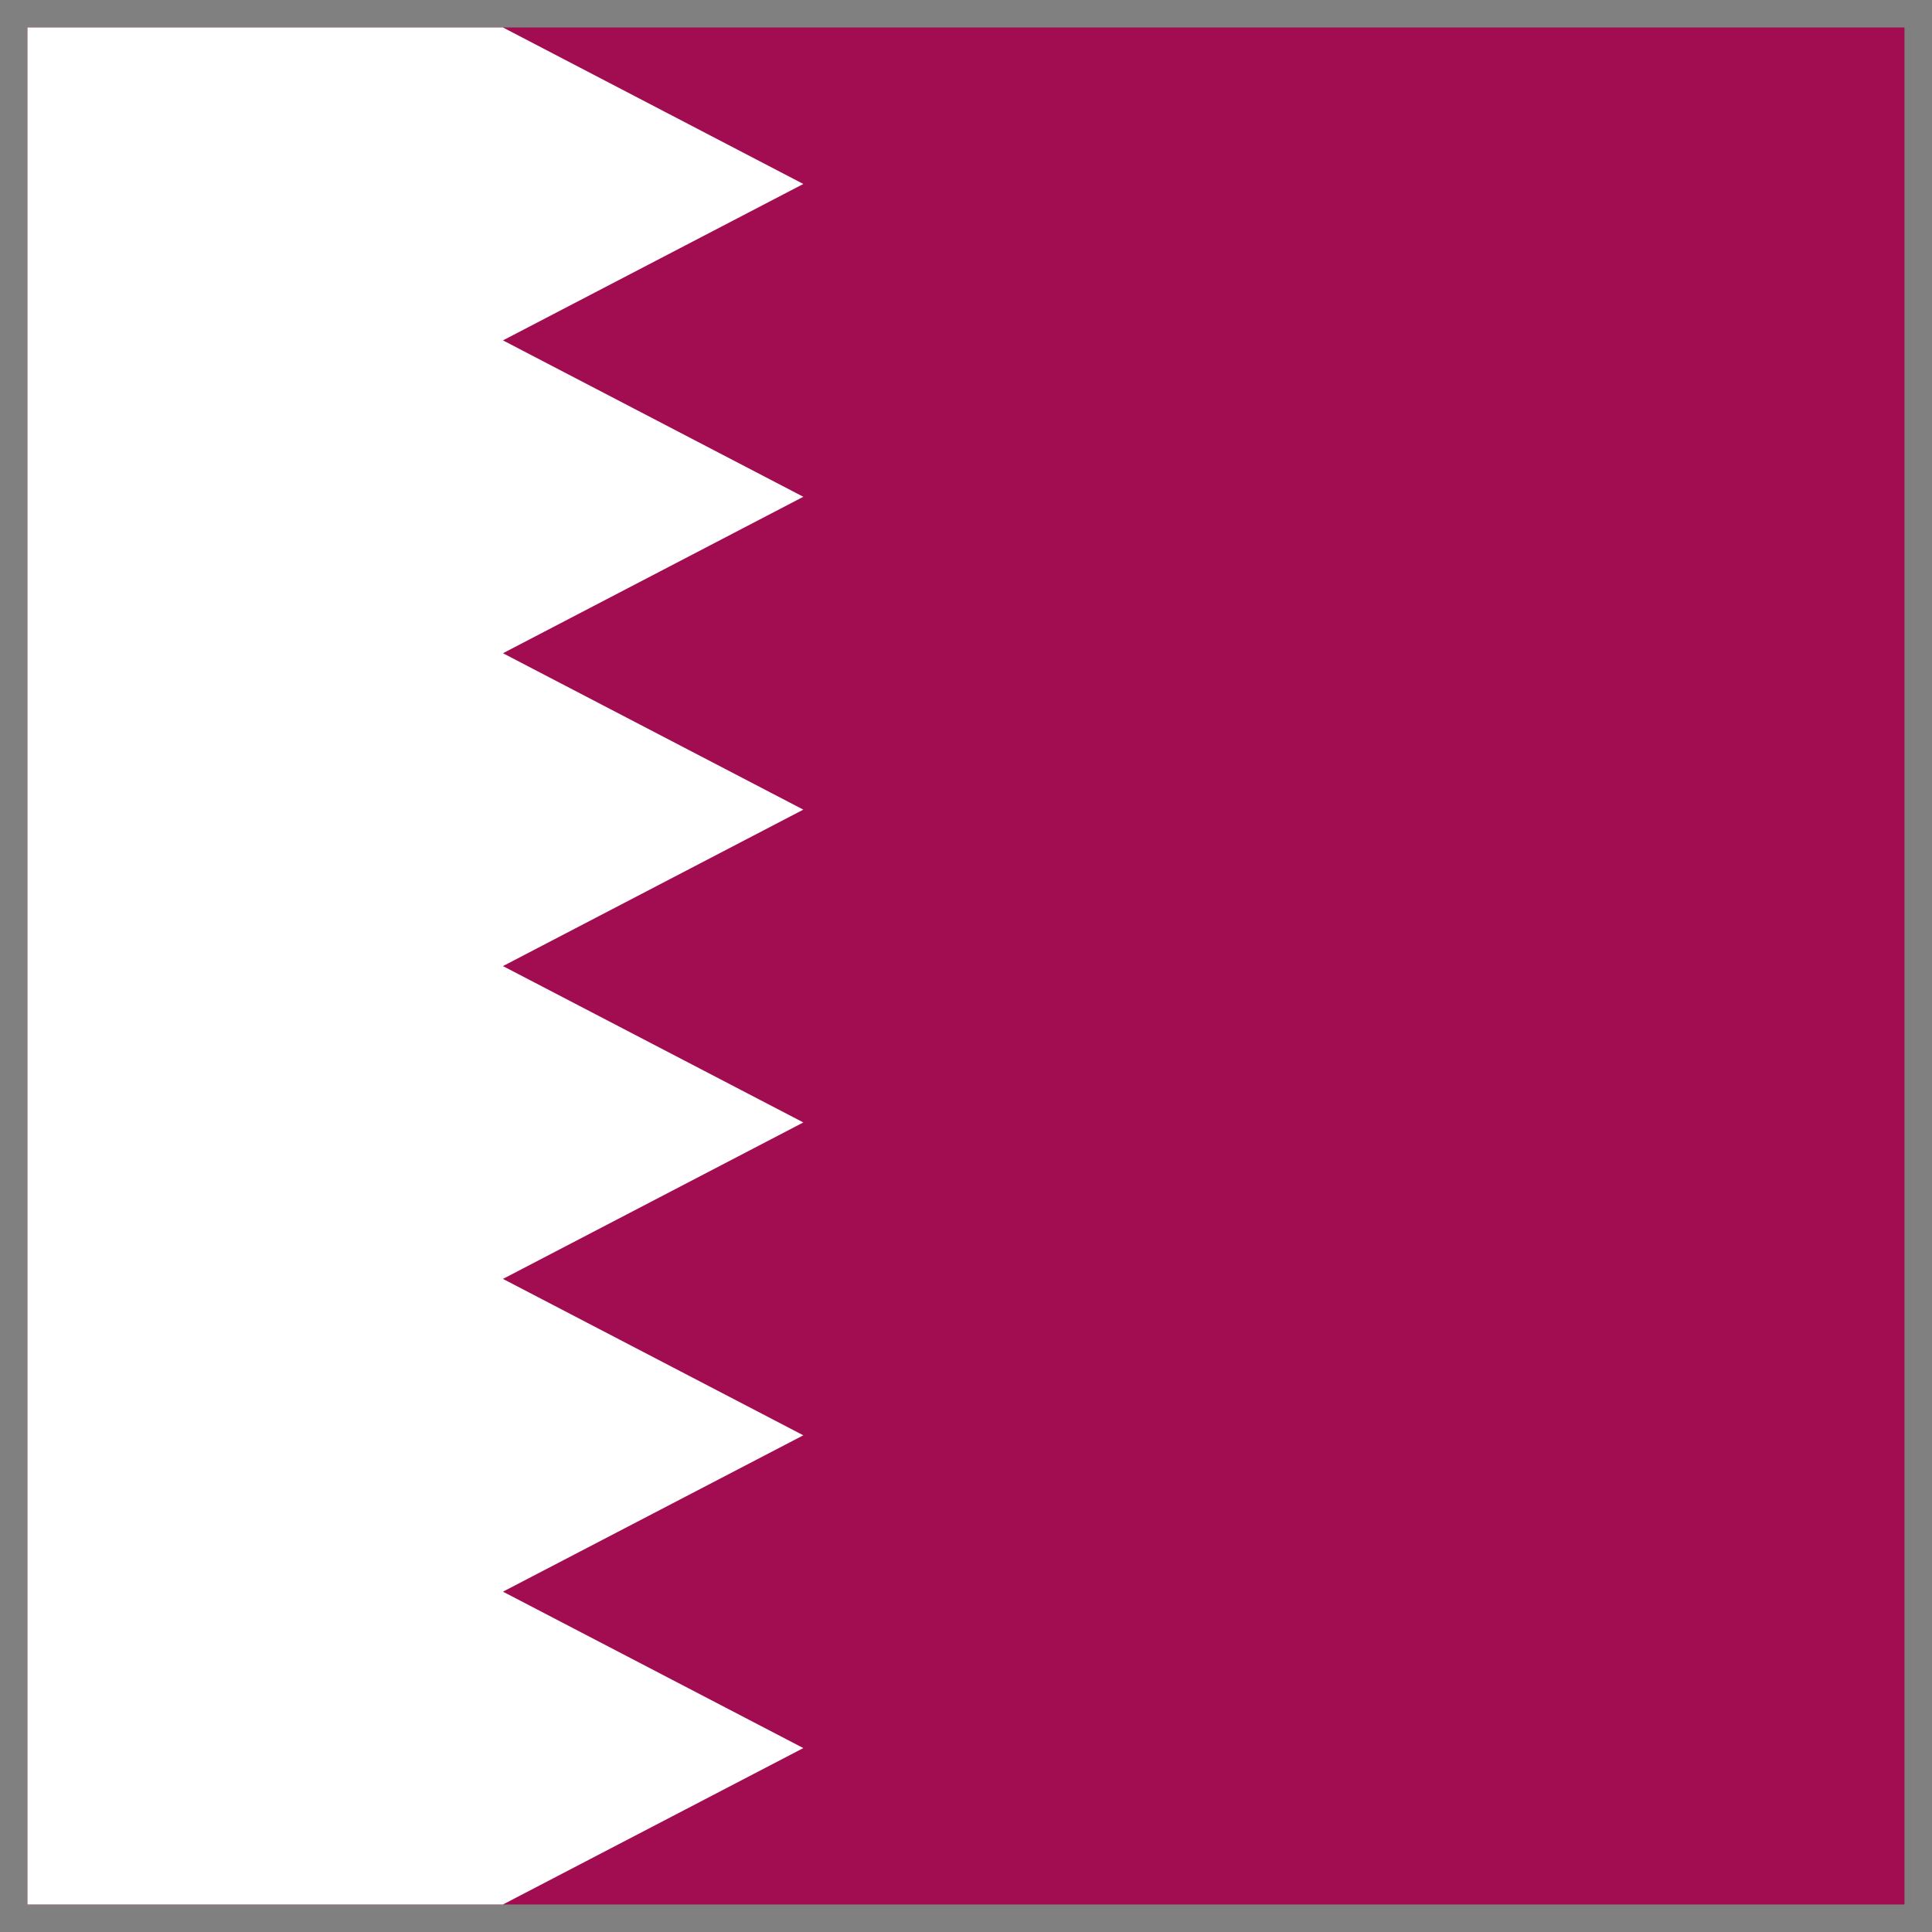 <svg width="45" height="45" viewBox="0 0 45 45" version="1.1" xmlns="http://www.w3.org/2000/svg" xmlns:xlink="http://www.w3.org/1999/xlink">
<rect x="0" y="0" width="45" height="45" fill="#808080" stroke="none"/>
<title>Group 7</title>
<desc>Created using Figma</desc>
<g id="Canvas" transform="translate(8228 3050)">
<g id="Group 7">
<g id="qatar">
<g id="Rectangle-path">
<use xlink:href="#path0_fill" transform="translate(-8227.36 -3049.36)" fill="#A10D50"/>
</g>
<g id="Shape">
<use xlink:href="#path1_fill" transform="translate(-8227.36 -3049.36)" fill="#FFFFFF"/>
</g>
</g>
</g>
</g>
<defs>
<path id="path0_fill" d="M 0 0L 43.719 0L 43.719 43.719L 0 43.719L 0 0Z"/>
<path id="path1_fill" d="M 18.071 3.645L 11.075 7.288L 18.071 10.931L 11.075 14.575L 18.071 18.218L 11.075 21.862L 18.071 25.504L 11.075 29.148L 18.071 32.791L 11.075 36.433L 18.071 40.076L 11.075 43.719L 0 43.719L 0 0L 11.075 0L 18.071 3.645Z"/>
</defs>
</svg>
